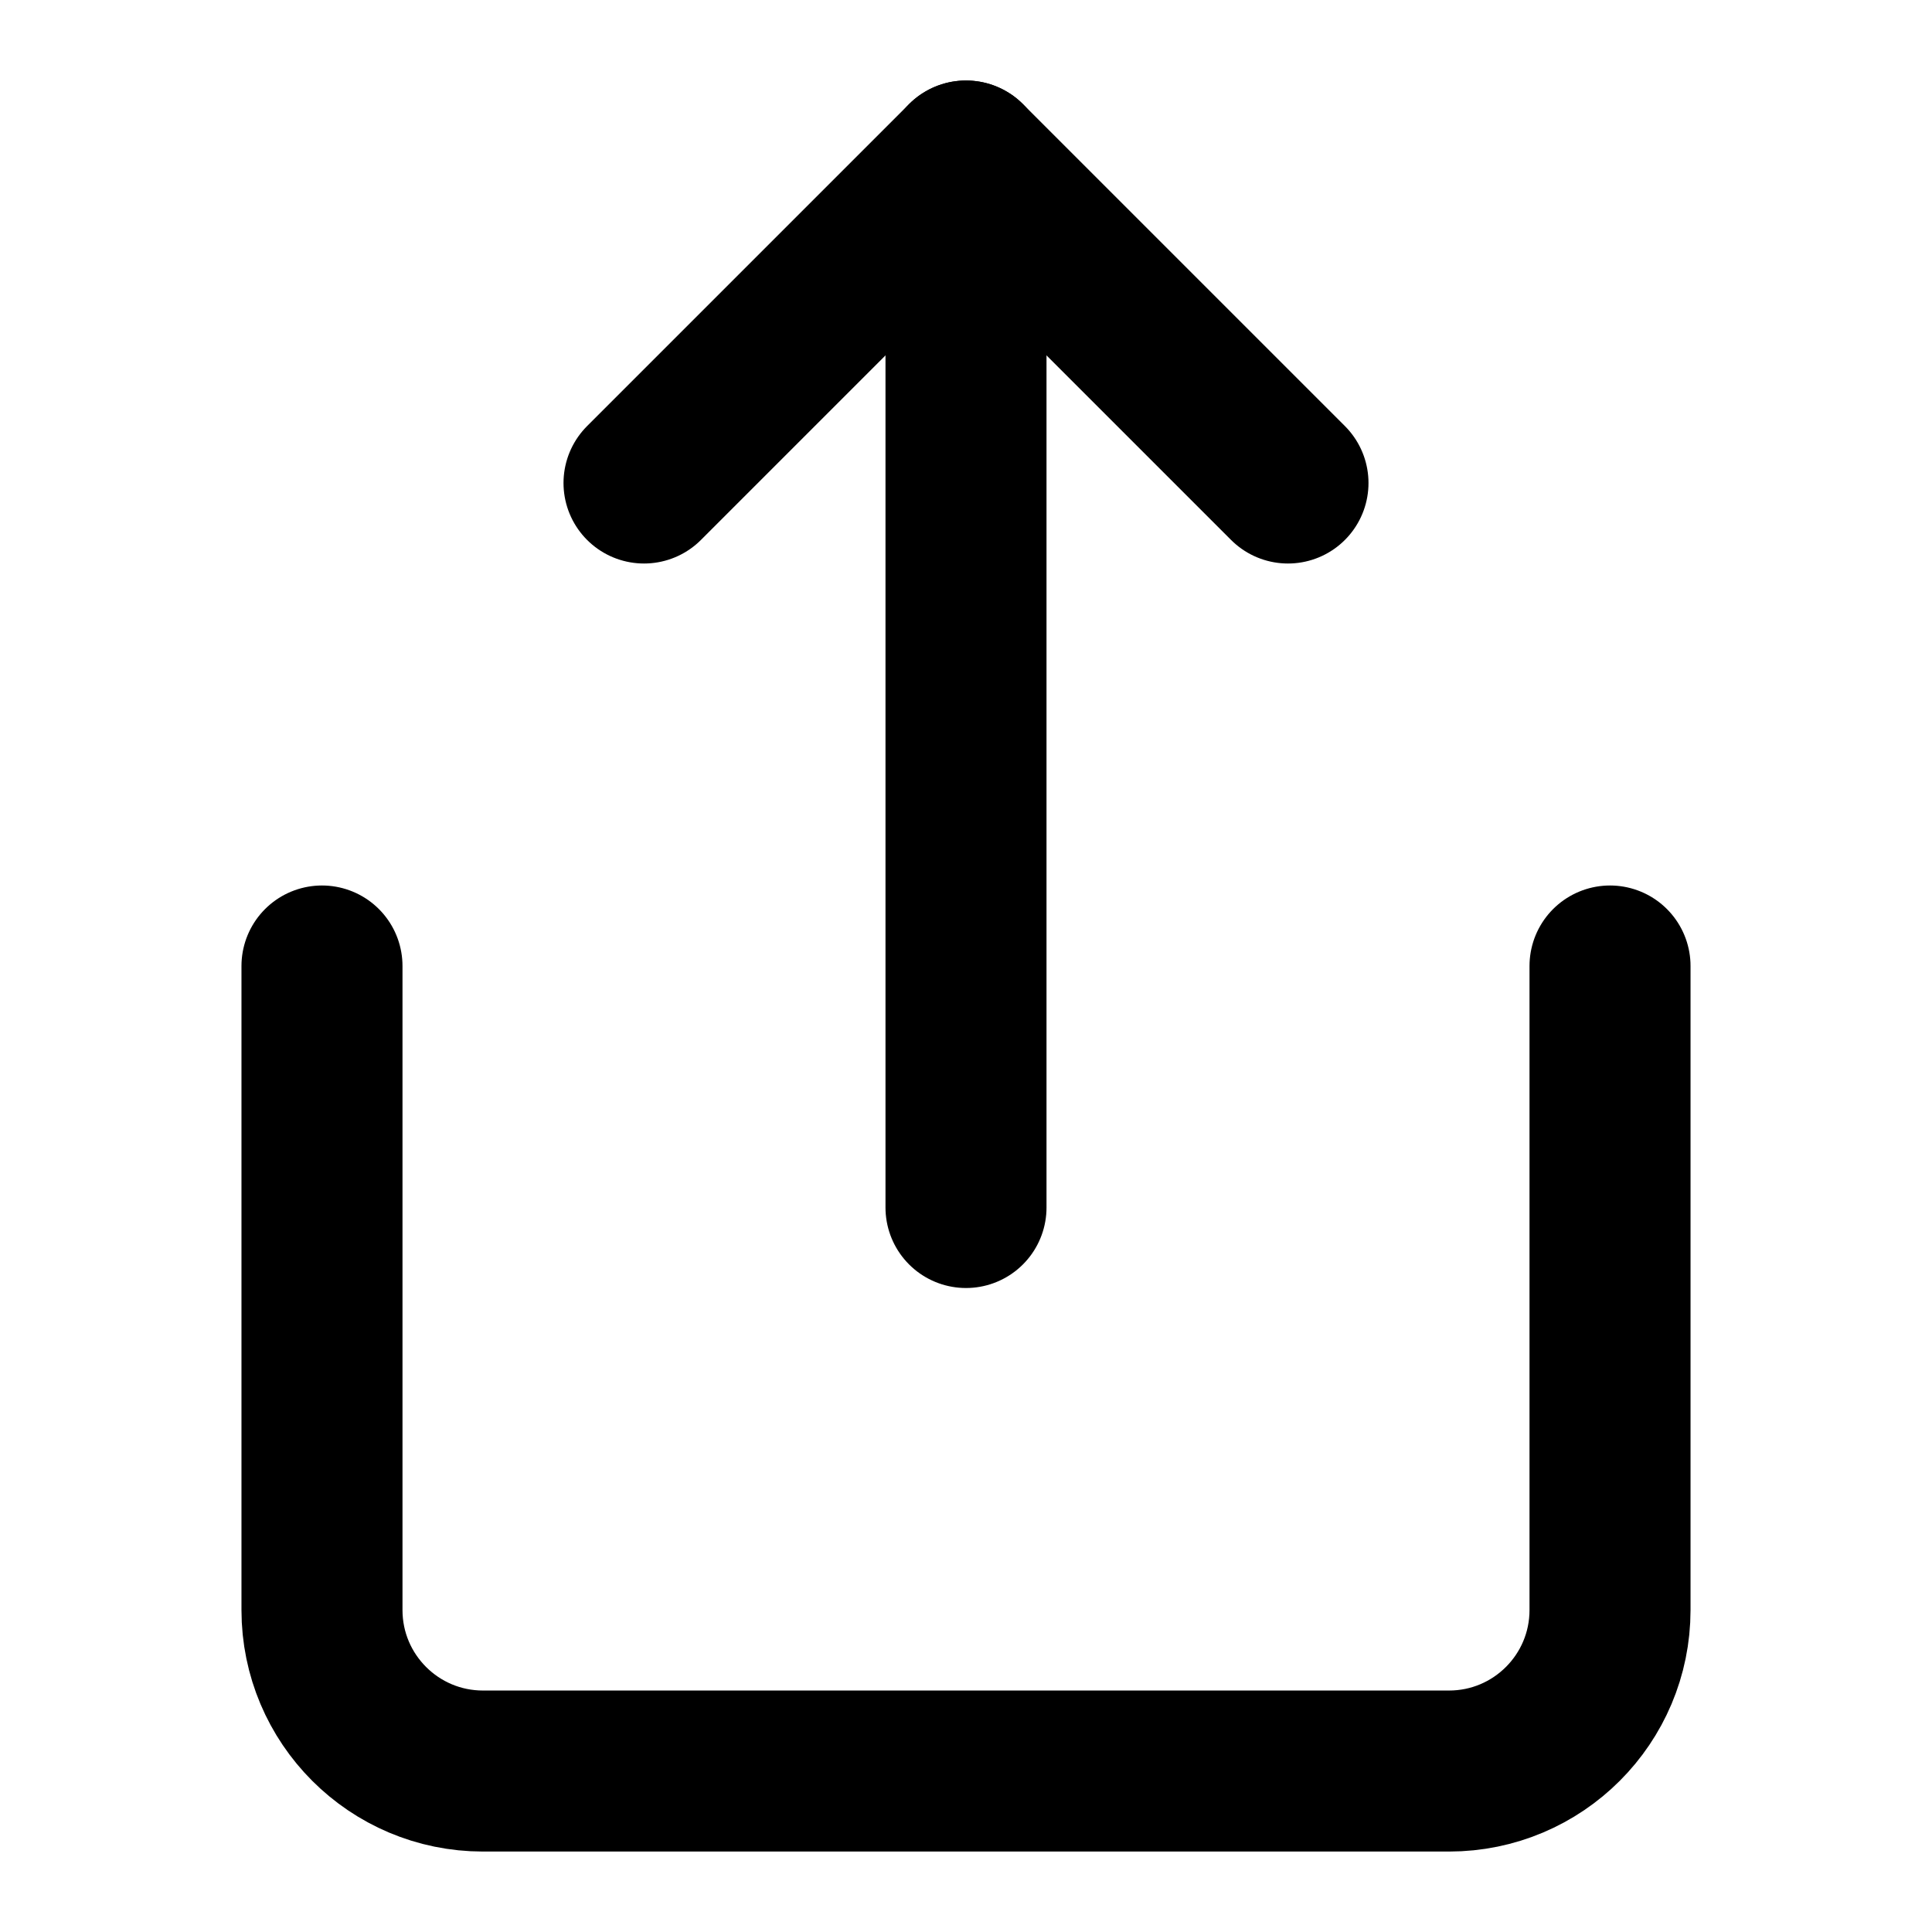 <svg version="1.1" xmlns="http://www.w3.org/2000/svg" width="32" height="32" viewBox="0 0 32 32">
<title>share</title>
<path fill="none" stroke="#000" stroke-width="2.667" stroke-miterlimit="4" stroke-linecap="round" stroke-linejoin="round" d="M5.333 16v10.667c0 1.473 1.194 2.667 2.667 2.667v0h16c1.473 0 2.667-1.194 2.667-2.667v0-10.667"></path>
<path fill="none" stroke="#000" stroke-width="2.667" stroke-miterlimit="4" stroke-linecap="round" stroke-linejoin="round" d="M21.333 8l-5.333-5.333-5.333 5.333"></path>
<path fill="none" stroke="#000" stroke-width="2.667" stroke-miterlimit="4" stroke-linecap="round" stroke-linejoin="round" d="M16 2.667v17.333"></path>
</svg>
